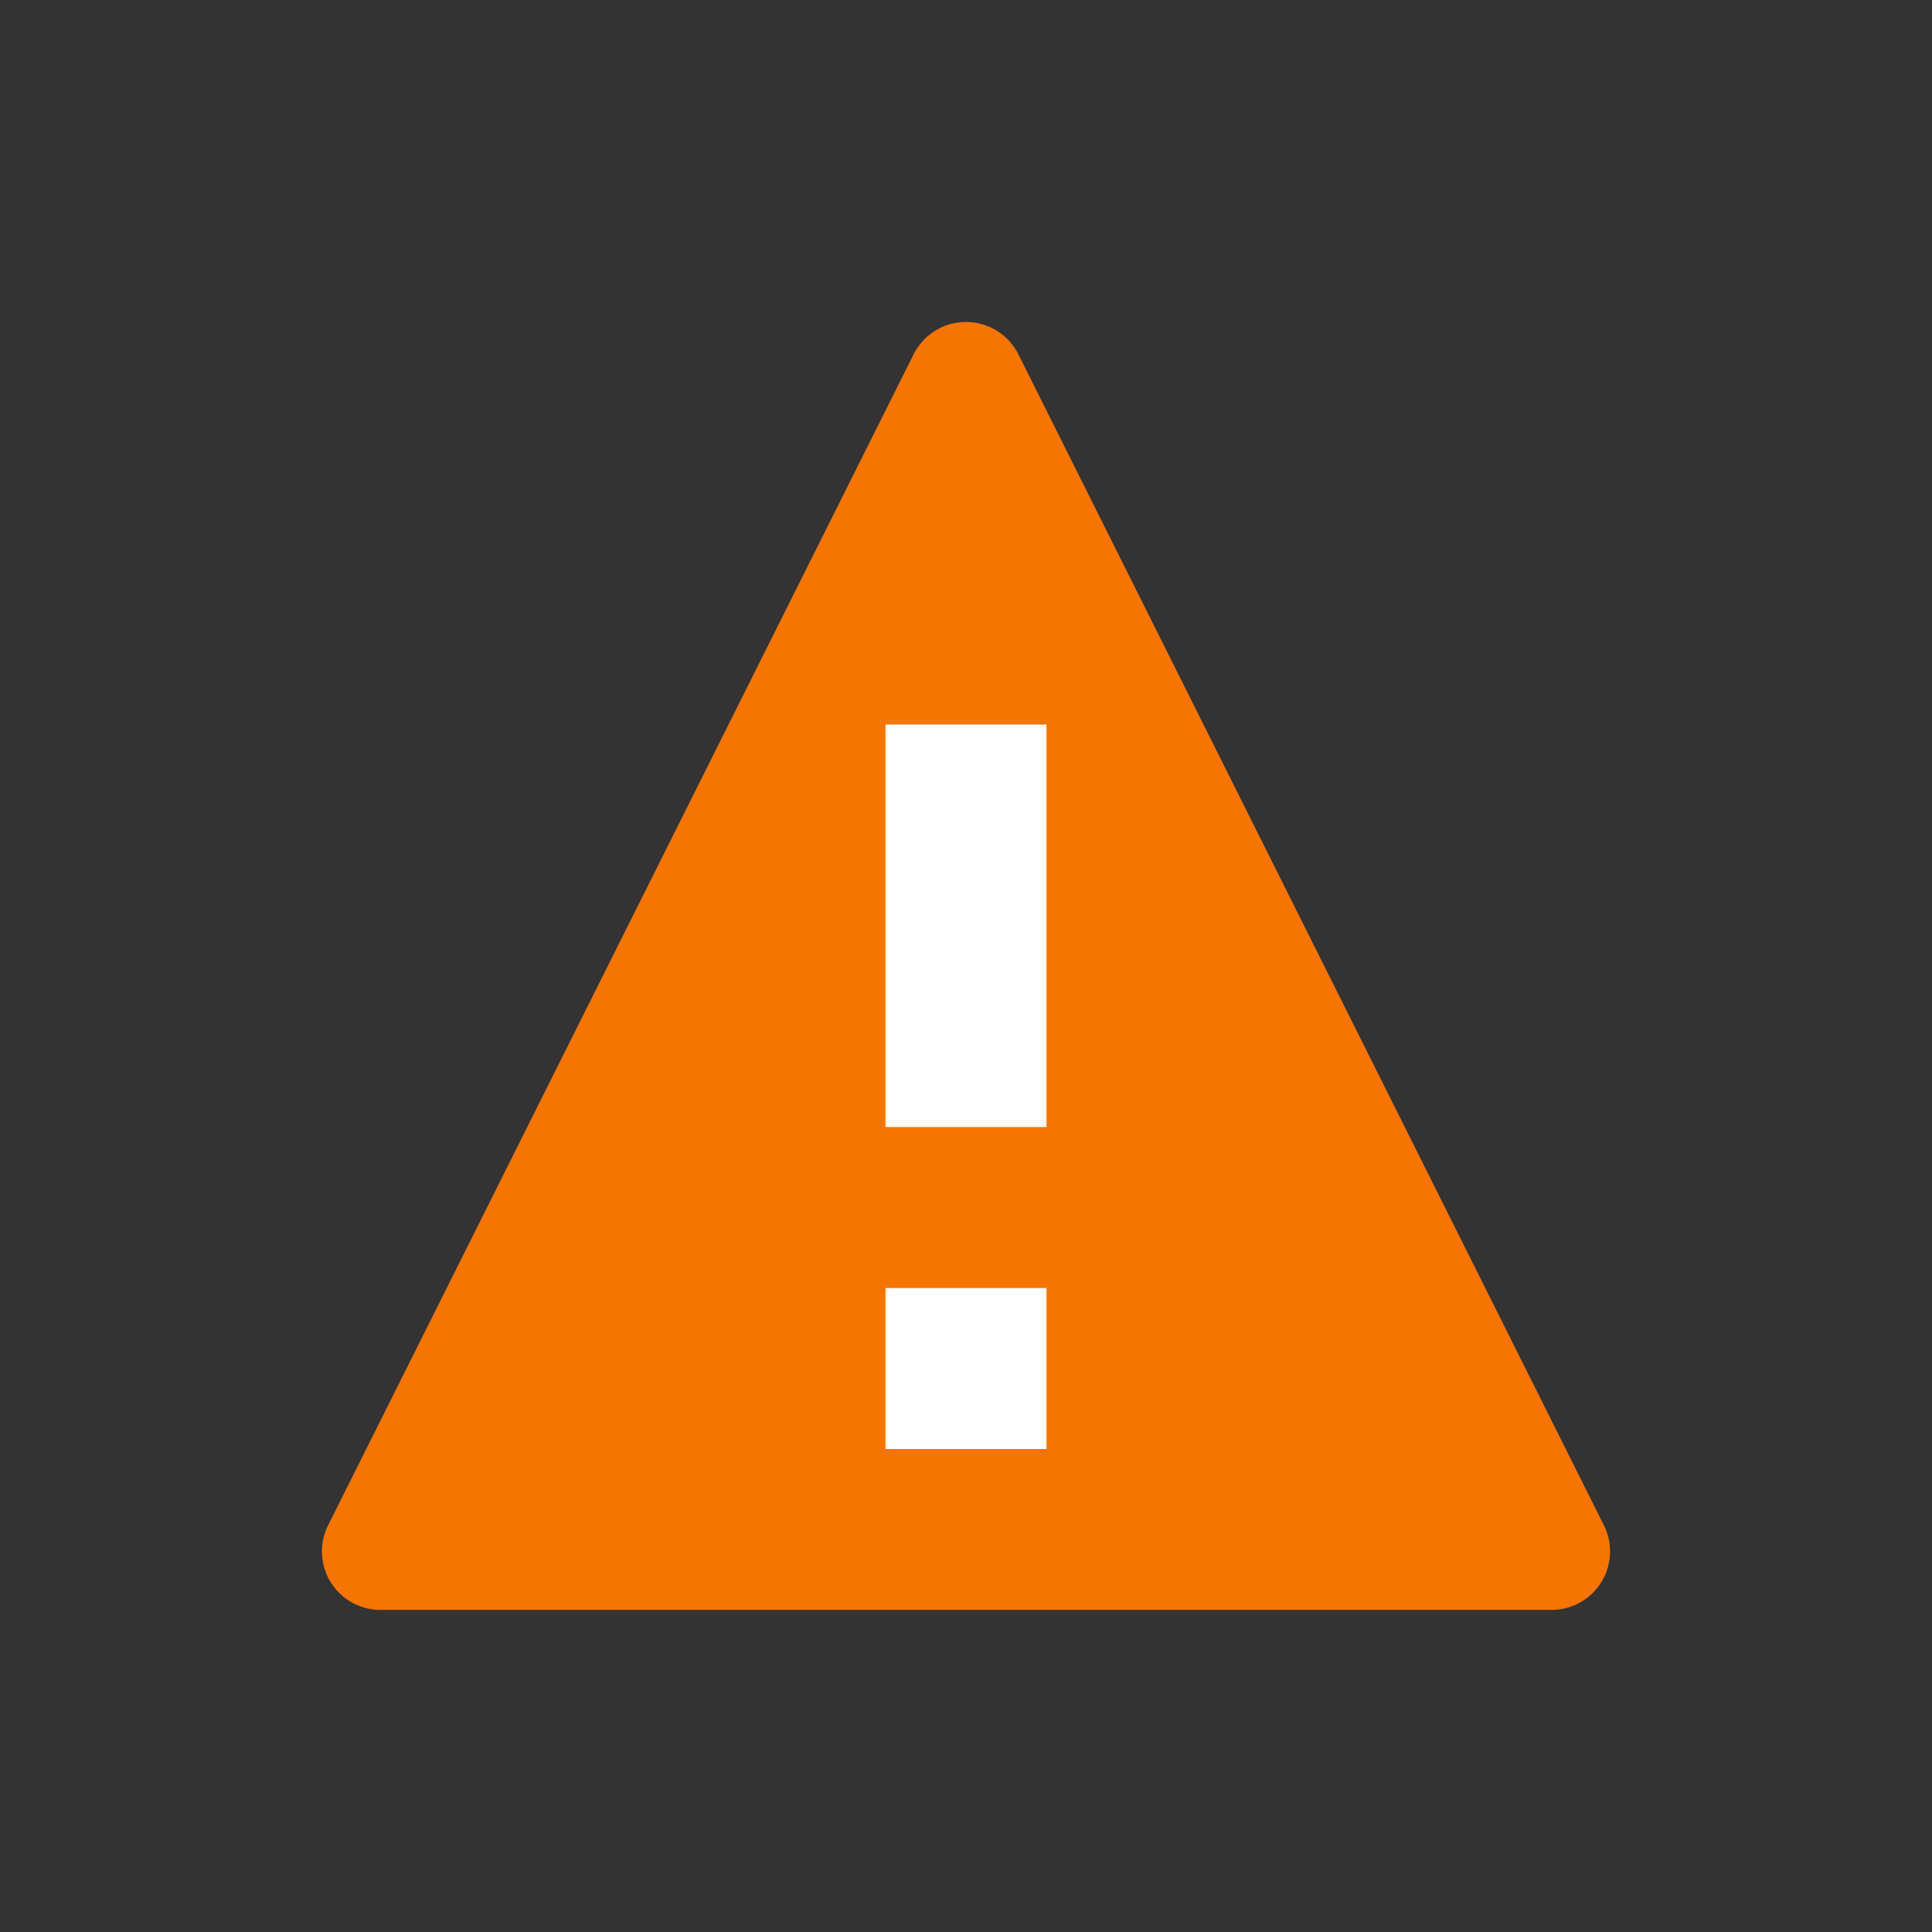 <?xml version="1.0" encoding="UTF-8"?>
<svg xmlns="http://www.w3.org/2000/svg" version="1.1" viewBox="0 0 24 24" width="24" height="24">

<rect x="0" y="0" width="24" height="24" fill="#333333" stroke="none"/>

<g transform="translate(1,1)">
<path  d="m11.006 3a0.727 0.727 0 0 0-0.657 0.402l-7.273 14.545a0.727 0.727 0 0 0 0.651 1.052h14.546a0.727 0.727 0 0 0 0.651-1.052l-7.273-14.545a0.727 0.727 0 0 0-0.645-0.402z" fill="#f67400"/>
<path d="m10 8v5h2v-5zm0 7v2h2v-2z" fill="#fff"/>
</g>
</svg>

